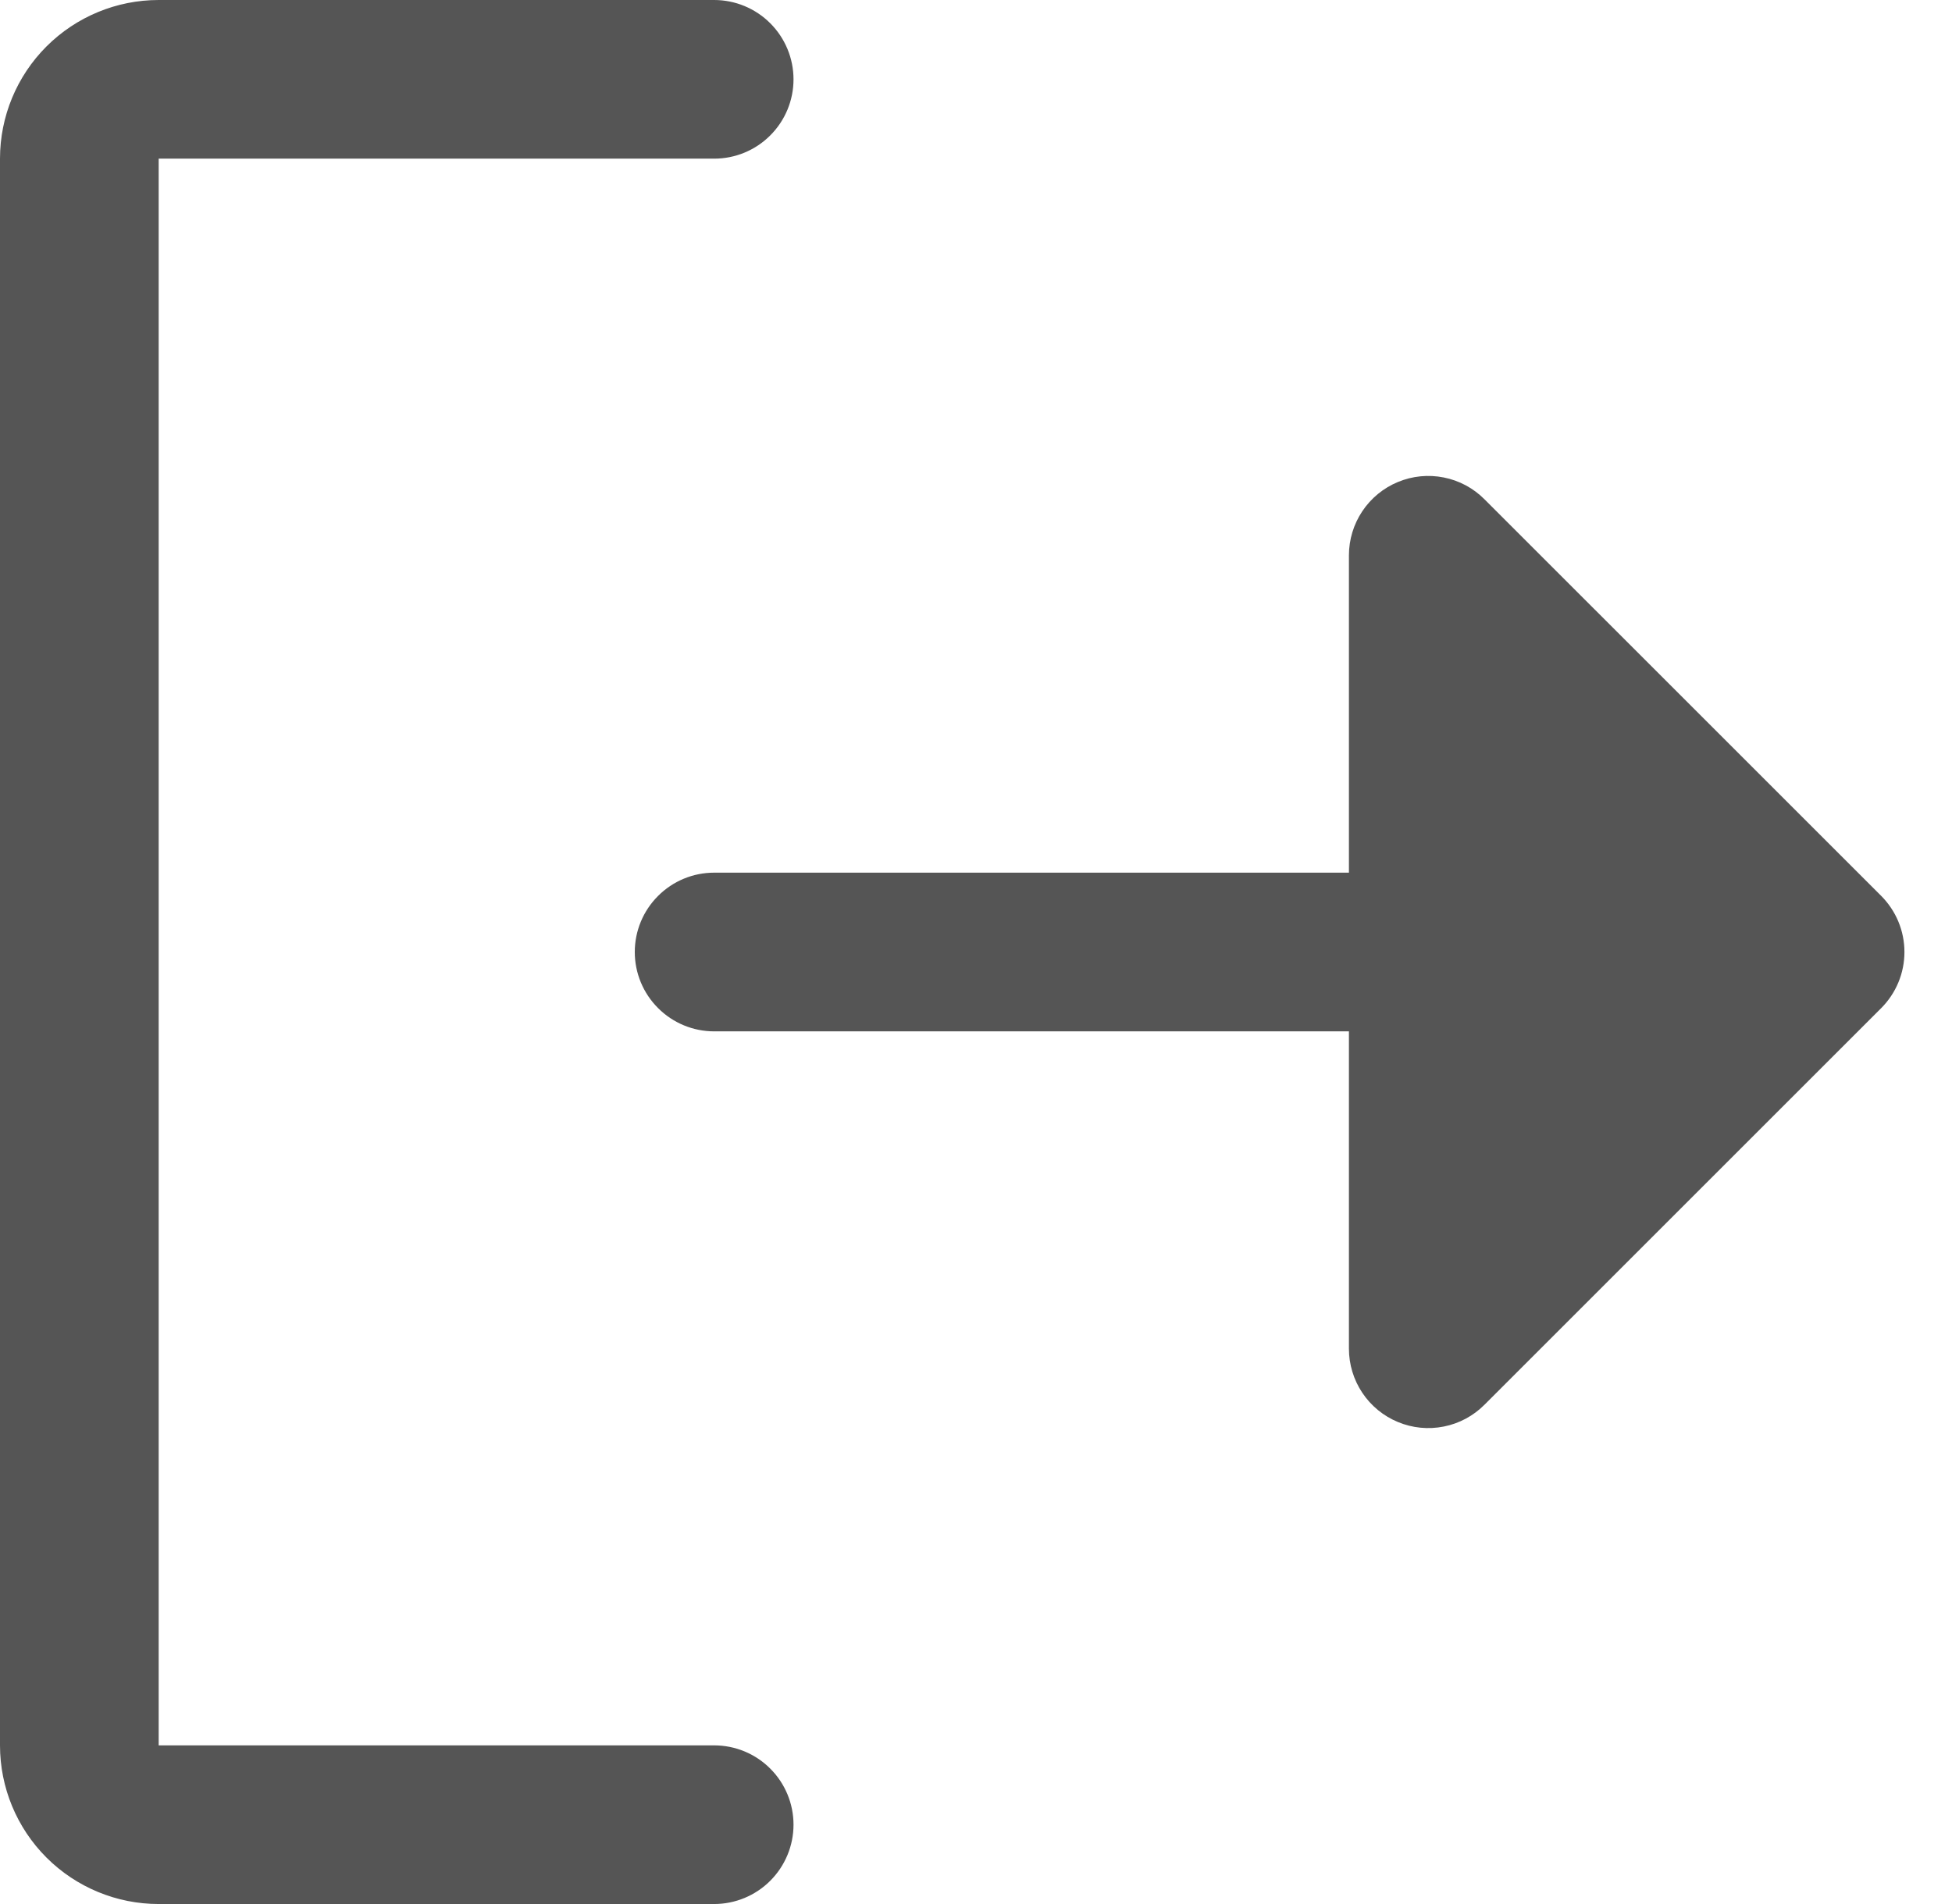 <svg width="41" height="40" viewBox="0 0 41 40" fill="none" xmlns="http://www.w3.org/2000/svg">
<path id="Vector" d="M16.667 38.333C16.667 38.775 16.491 39.199 16.178 39.512C15.866 39.824 15.442 40 15 40H3.333C2.449 40 1.601 39.649 0.976 39.024C0.351 38.399 0 37.551 0 36.667V3.333C0 2.449 0.351 1.601 0.976 0.976C1.601 0.351 2.449 0 3.333 0H15C15.442 0 15.866 0.176 16.178 0.488C16.491 0.801 16.667 1.225 16.667 1.667C16.667 2.109 16.491 2.533 16.178 2.845C15.866 3.158 15.442 3.333 15 3.333H3.333V36.667H15C15.442 36.667 15.866 36.842 16.178 37.155C16.491 37.467 16.667 37.891 16.667 38.333ZM39.513 18.821L31.179 10.488C30.946 10.254 30.649 10.095 30.326 10.031C30.002 9.966 29.667 9.999 29.362 10.126C29.057 10.252 28.797 10.466 28.614 10.74C28.431 11.014 28.333 11.337 28.333 11.667V18.333H15C14.558 18.333 14.134 18.509 13.822 18.822C13.509 19.134 13.333 19.558 13.333 20C13.333 20.442 13.509 20.866 13.822 21.178C14.134 21.491 14.558 21.667 15 21.667H28.333V28.333C28.333 28.663 28.431 28.986 28.614 29.26C28.797 29.534 29.057 29.748 29.362 29.874C29.667 30.001 30.002 30.034 30.326 29.969C30.649 29.905 30.946 29.746 31.179 29.512L39.513 21.179C39.667 21.024 39.79 20.841 39.874 20.638C39.958 20.436 40.001 20.219 40.001 20C40.001 19.781 39.958 19.564 39.874 19.362C39.79 19.159 39.667 18.976 39.513 18.821Z" fill="#555555"/>
</svg>
